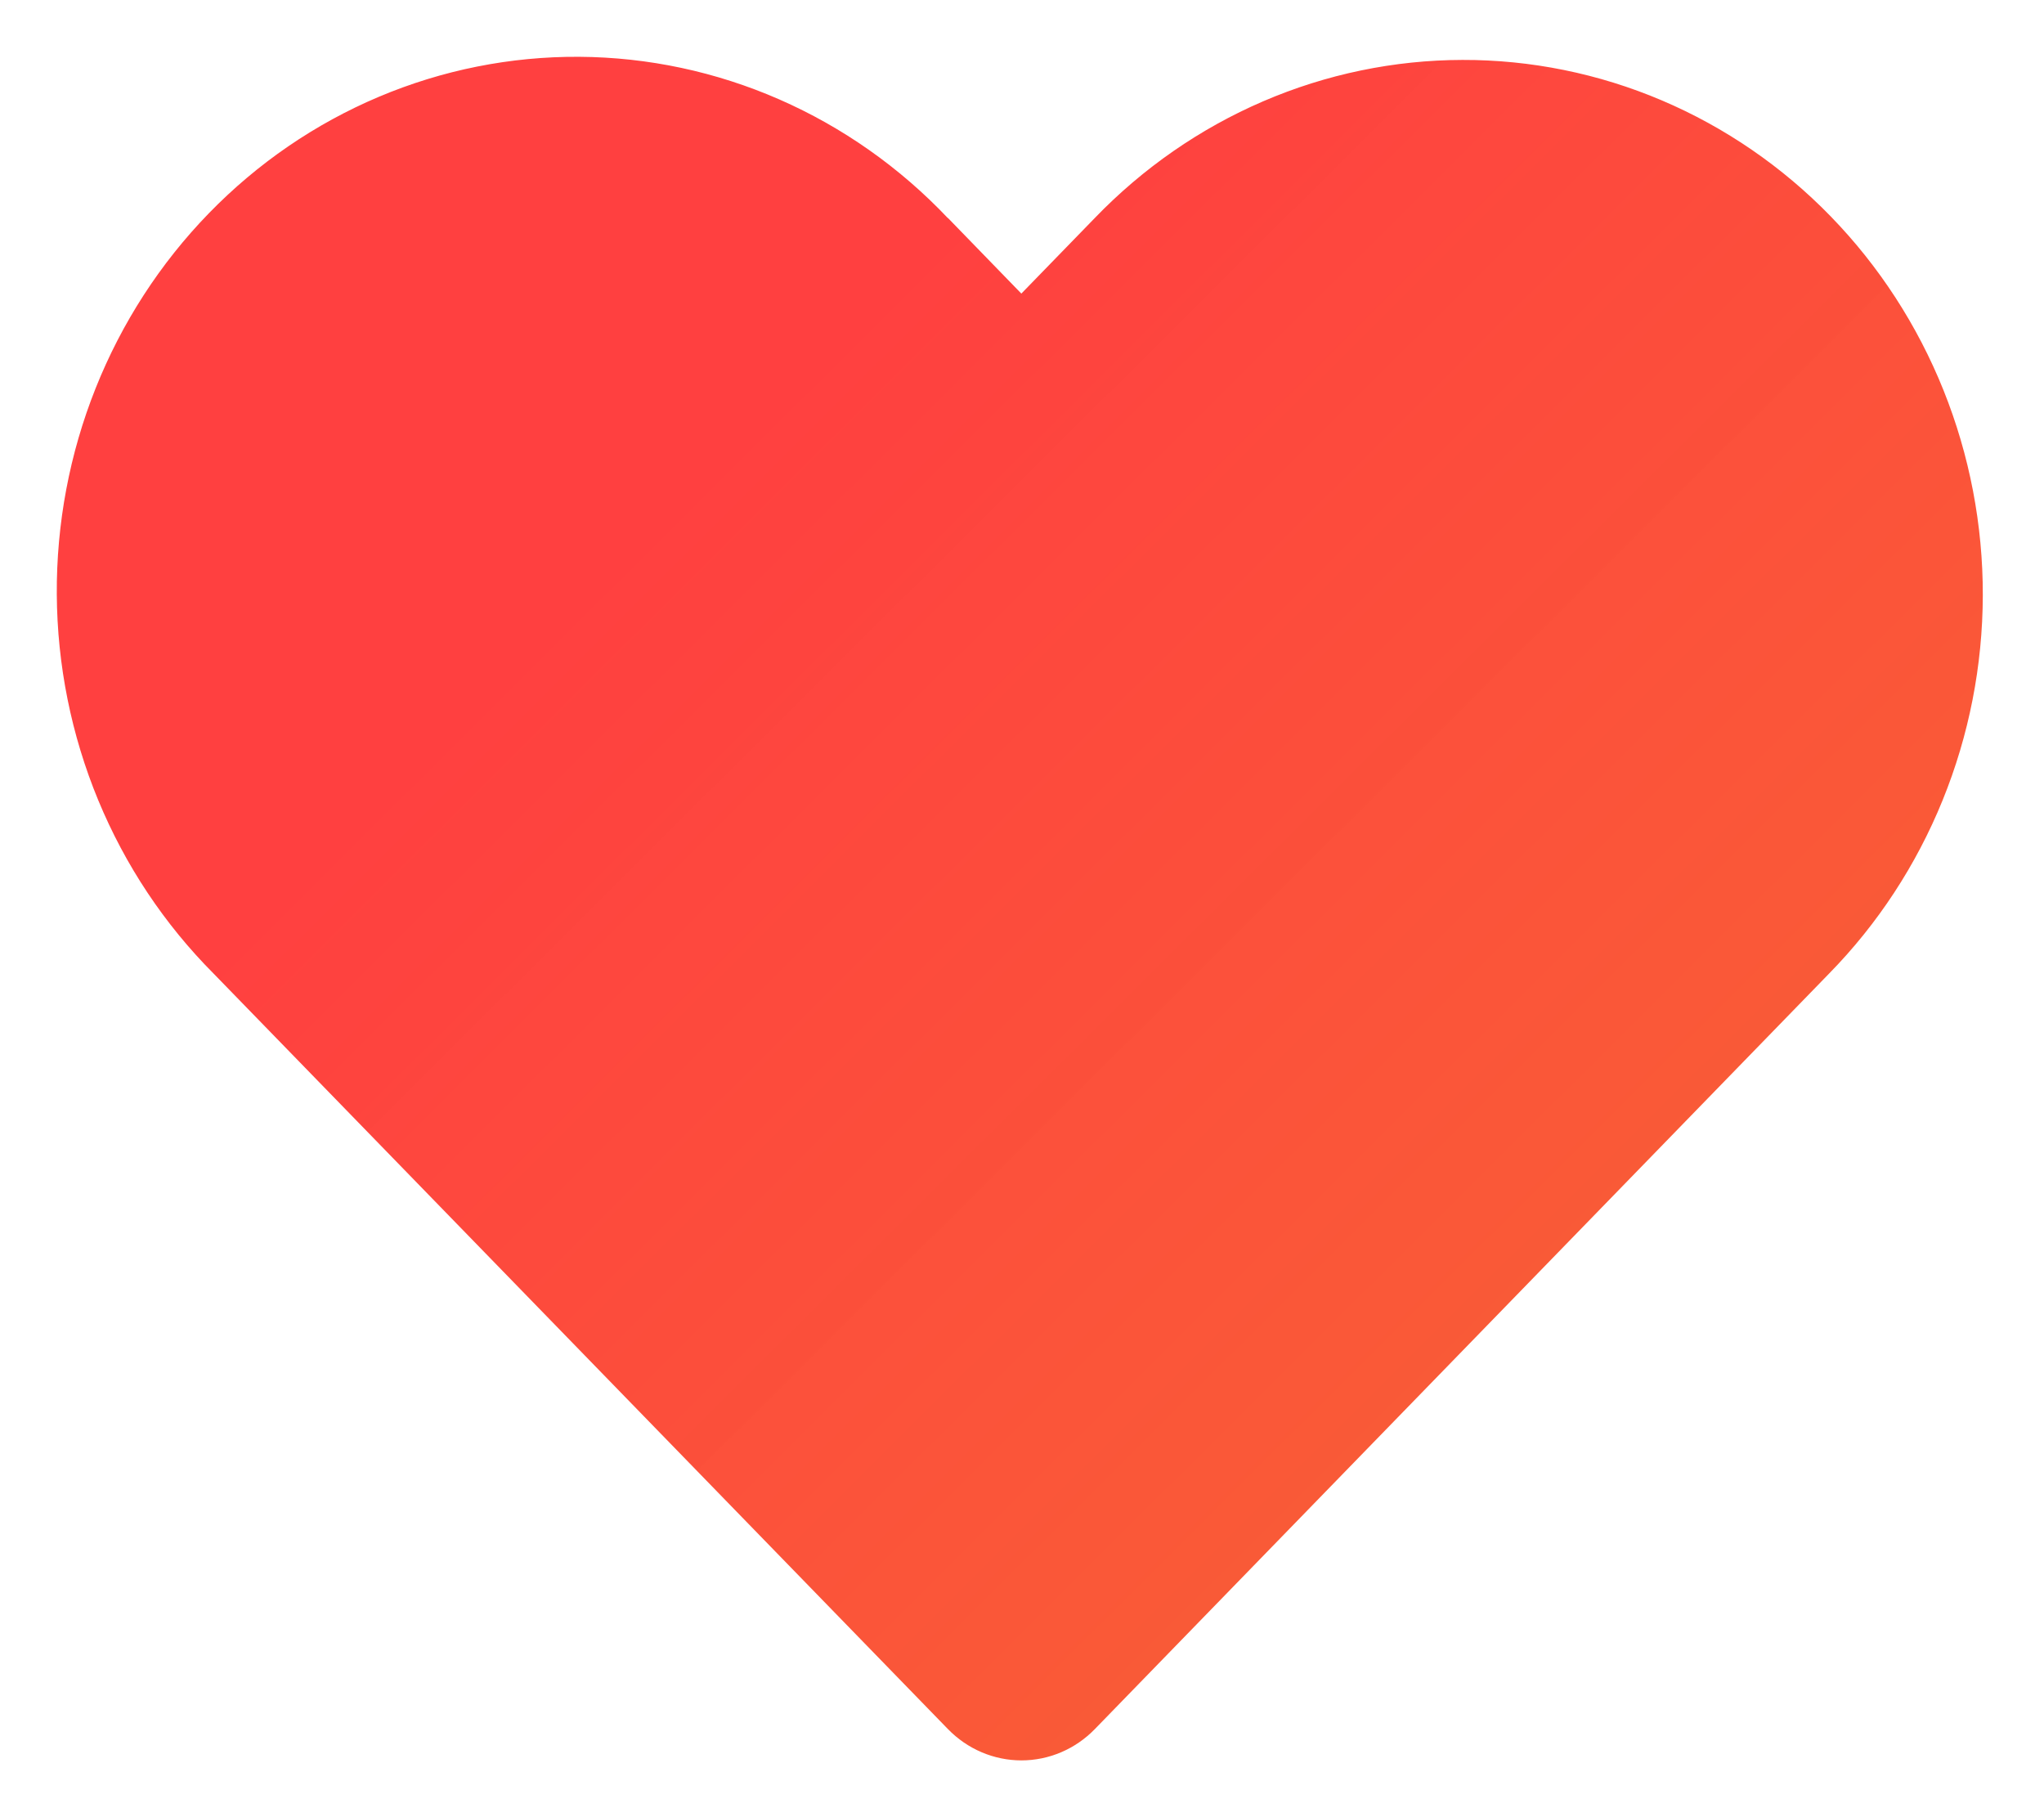 <svg width="144" height="128" viewBox="0 0 144 128" fill="none" xmlns="http://www.w3.org/2000/svg">
<path d="M66.781 15.352L71.954 20.68L77.126 15.359C80.518 11.84 84.552 9.044 88.996 7.133C93.441 5.221 98.209 4.232 103.027 4.221C107.844 4.21 112.616 5.178 117.069 7.069C121.522 8.961 125.568 11.738 128.974 15.242C132.381 18.746 135.081 22.908 136.92 27.488C138.758 32.069 139.699 36.978 139.689 41.933C139.678 46.889 138.716 51.794 136.858 56.366C135 60.938 132.282 65.087 128.861 68.576L77.133 121.793C76.454 122.492 75.647 123.048 74.759 123.426C73.871 123.805 72.919 124 71.957 124C70.996 124 70.044 123.805 69.155 123.426C68.267 123.048 67.46 122.492 66.781 121.793L15.046 68.576C11.579 65.098 8.816 60.947 6.92 56.363C5.024 51.779 4.032 46.853 4.001 41.871C3.97 36.89 4.901 31.951 6.739 27.343C8.578 22.734 11.289 18.547 14.713 15.024C18.137 11.501 22.207 8.712 26.688 6.82C31.168 4.928 35.968 3.97 40.811 4.001C45.654 4.032 50.443 5.052 54.9 7.002C59.356 8.952 63.392 11.792 66.773 15.359L66.781 15.352Z" fill="url(#paint0_linear_24_58)"/>
<defs>
<linearGradient id="paint0_linear_24_58" x1="9" y1="73" x2="129" y2="193.5" gradientUnits="userSpaceOnUse">
<stop stop-color="#FF4040"/>
<stop offset="1" stop-color="#F4732A" stop-opacity="0.98"/>
</linearGradient>
</defs>
</svg>

